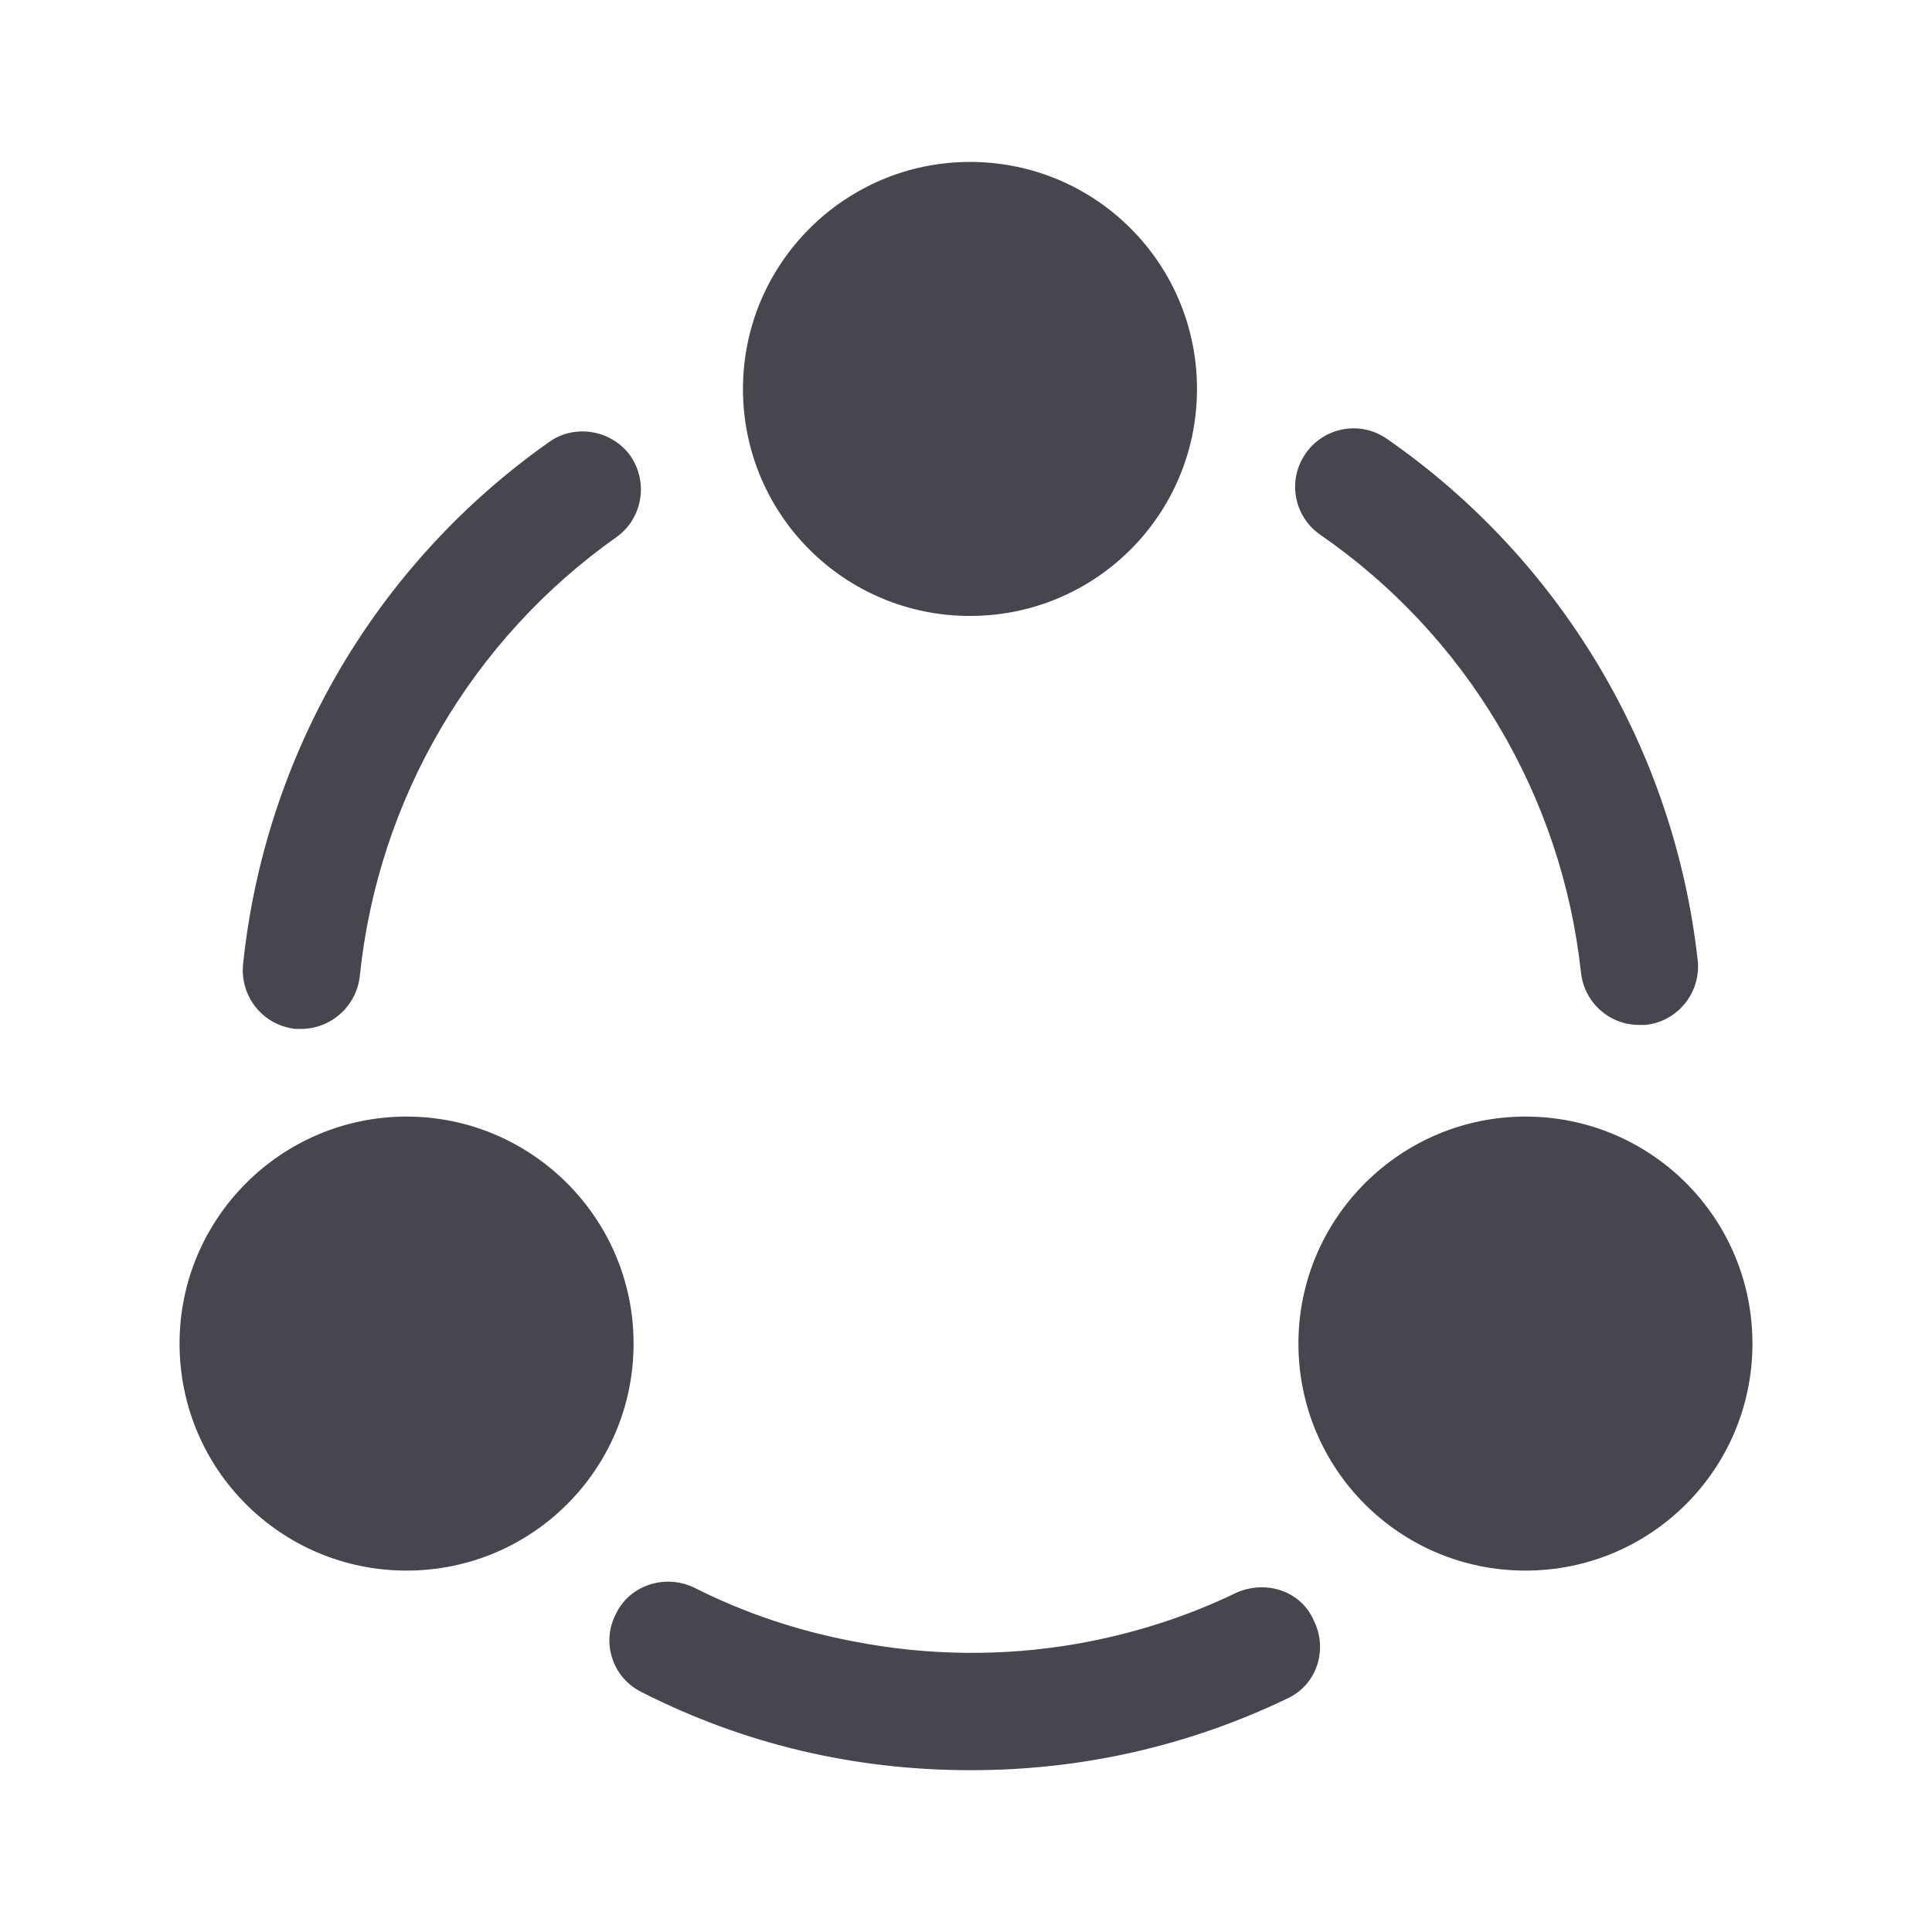<svg width="16" height="16" viewBox="0 0 16 16" fill="none" xmlns="http://www.w3.org/2000/svg">
<path d="M13.573 8.488C13.327 8.488 13.12 8.301 13.093 8.055C13.015 7.331 12.781 6.632 12.408 6.006C12.036 5.38 11.533 4.842 10.933 4.428C10.881 4.392 10.836 4.346 10.802 4.292C10.768 4.239 10.744 4.179 10.733 4.116C10.722 4.054 10.723 3.99 10.737 3.927C10.751 3.865 10.777 3.807 10.813 3.755C10.967 3.535 11.267 3.481 11.487 3.635C12.199 4.129 12.797 4.771 13.241 5.516C13.685 6.261 13.964 7.093 14.06 7.955C14.087 8.221 13.893 8.461 13.627 8.488H13.573ZM2.493 8.521H2.447C2.319 8.507 2.201 8.444 2.12 8.344C2.039 8.244 2 8.115 2.013 7.987C2.102 7.127 2.374 6.296 2.811 5.549C3.248 4.803 3.84 4.159 4.547 3.661C4.76 3.507 5.067 3.561 5.22 3.774C5.373 3.994 5.32 4.294 5.107 4.447C4.513 4.866 4.017 5.407 3.65 6.034C3.283 6.66 3.055 7.358 2.98 8.081C2.953 8.334 2.74 8.521 2.493 8.521ZM10.66 14.067C9.84 14.46 8.96 14.66 8.04 14.66C7.08 14.66 6.167 14.447 5.313 14.013C5.256 13.985 5.206 13.946 5.164 13.899C5.122 13.851 5.091 13.795 5.071 13.735C5.051 13.675 5.043 13.611 5.048 13.548C5.053 13.485 5.071 13.423 5.1 13.367C5.213 13.127 5.507 13.033 5.747 13.147C6.167 13.36 6.613 13.507 7.067 13.593C7.68 13.713 8.307 13.72 8.92 13.613C9.373 13.533 9.82 13.393 10.233 13.193C10.48 13.08 10.773 13.173 10.88 13.42C11 13.66 10.907 13.953 10.66 14.067ZM8.033 1.341C7 1.341 6.153 2.181 6.153 3.221C6.153 4.261 6.993 5.101 8.033 5.101C9.073 5.101 9.913 4.261 9.913 3.221C9.913 2.181 9.073 1.341 8.033 1.341ZM3.367 9.247C2.333 9.247 1.487 10.087 1.487 11.127C1.487 12.167 2.327 13.007 3.367 13.007C4.407 13.007 5.247 12.167 5.247 11.127C5.247 10.087 4.4 9.247 3.367 9.247ZM12.633 9.247C11.6 9.247 10.753 10.087 10.753 11.127C10.753 12.167 11.593 13.007 12.633 13.007C13.673 13.007 14.513 12.167 14.513 11.127C14.513 10.087 13.673 9.247 12.633 9.247Z" fill="#49454F"/>
</svg>
